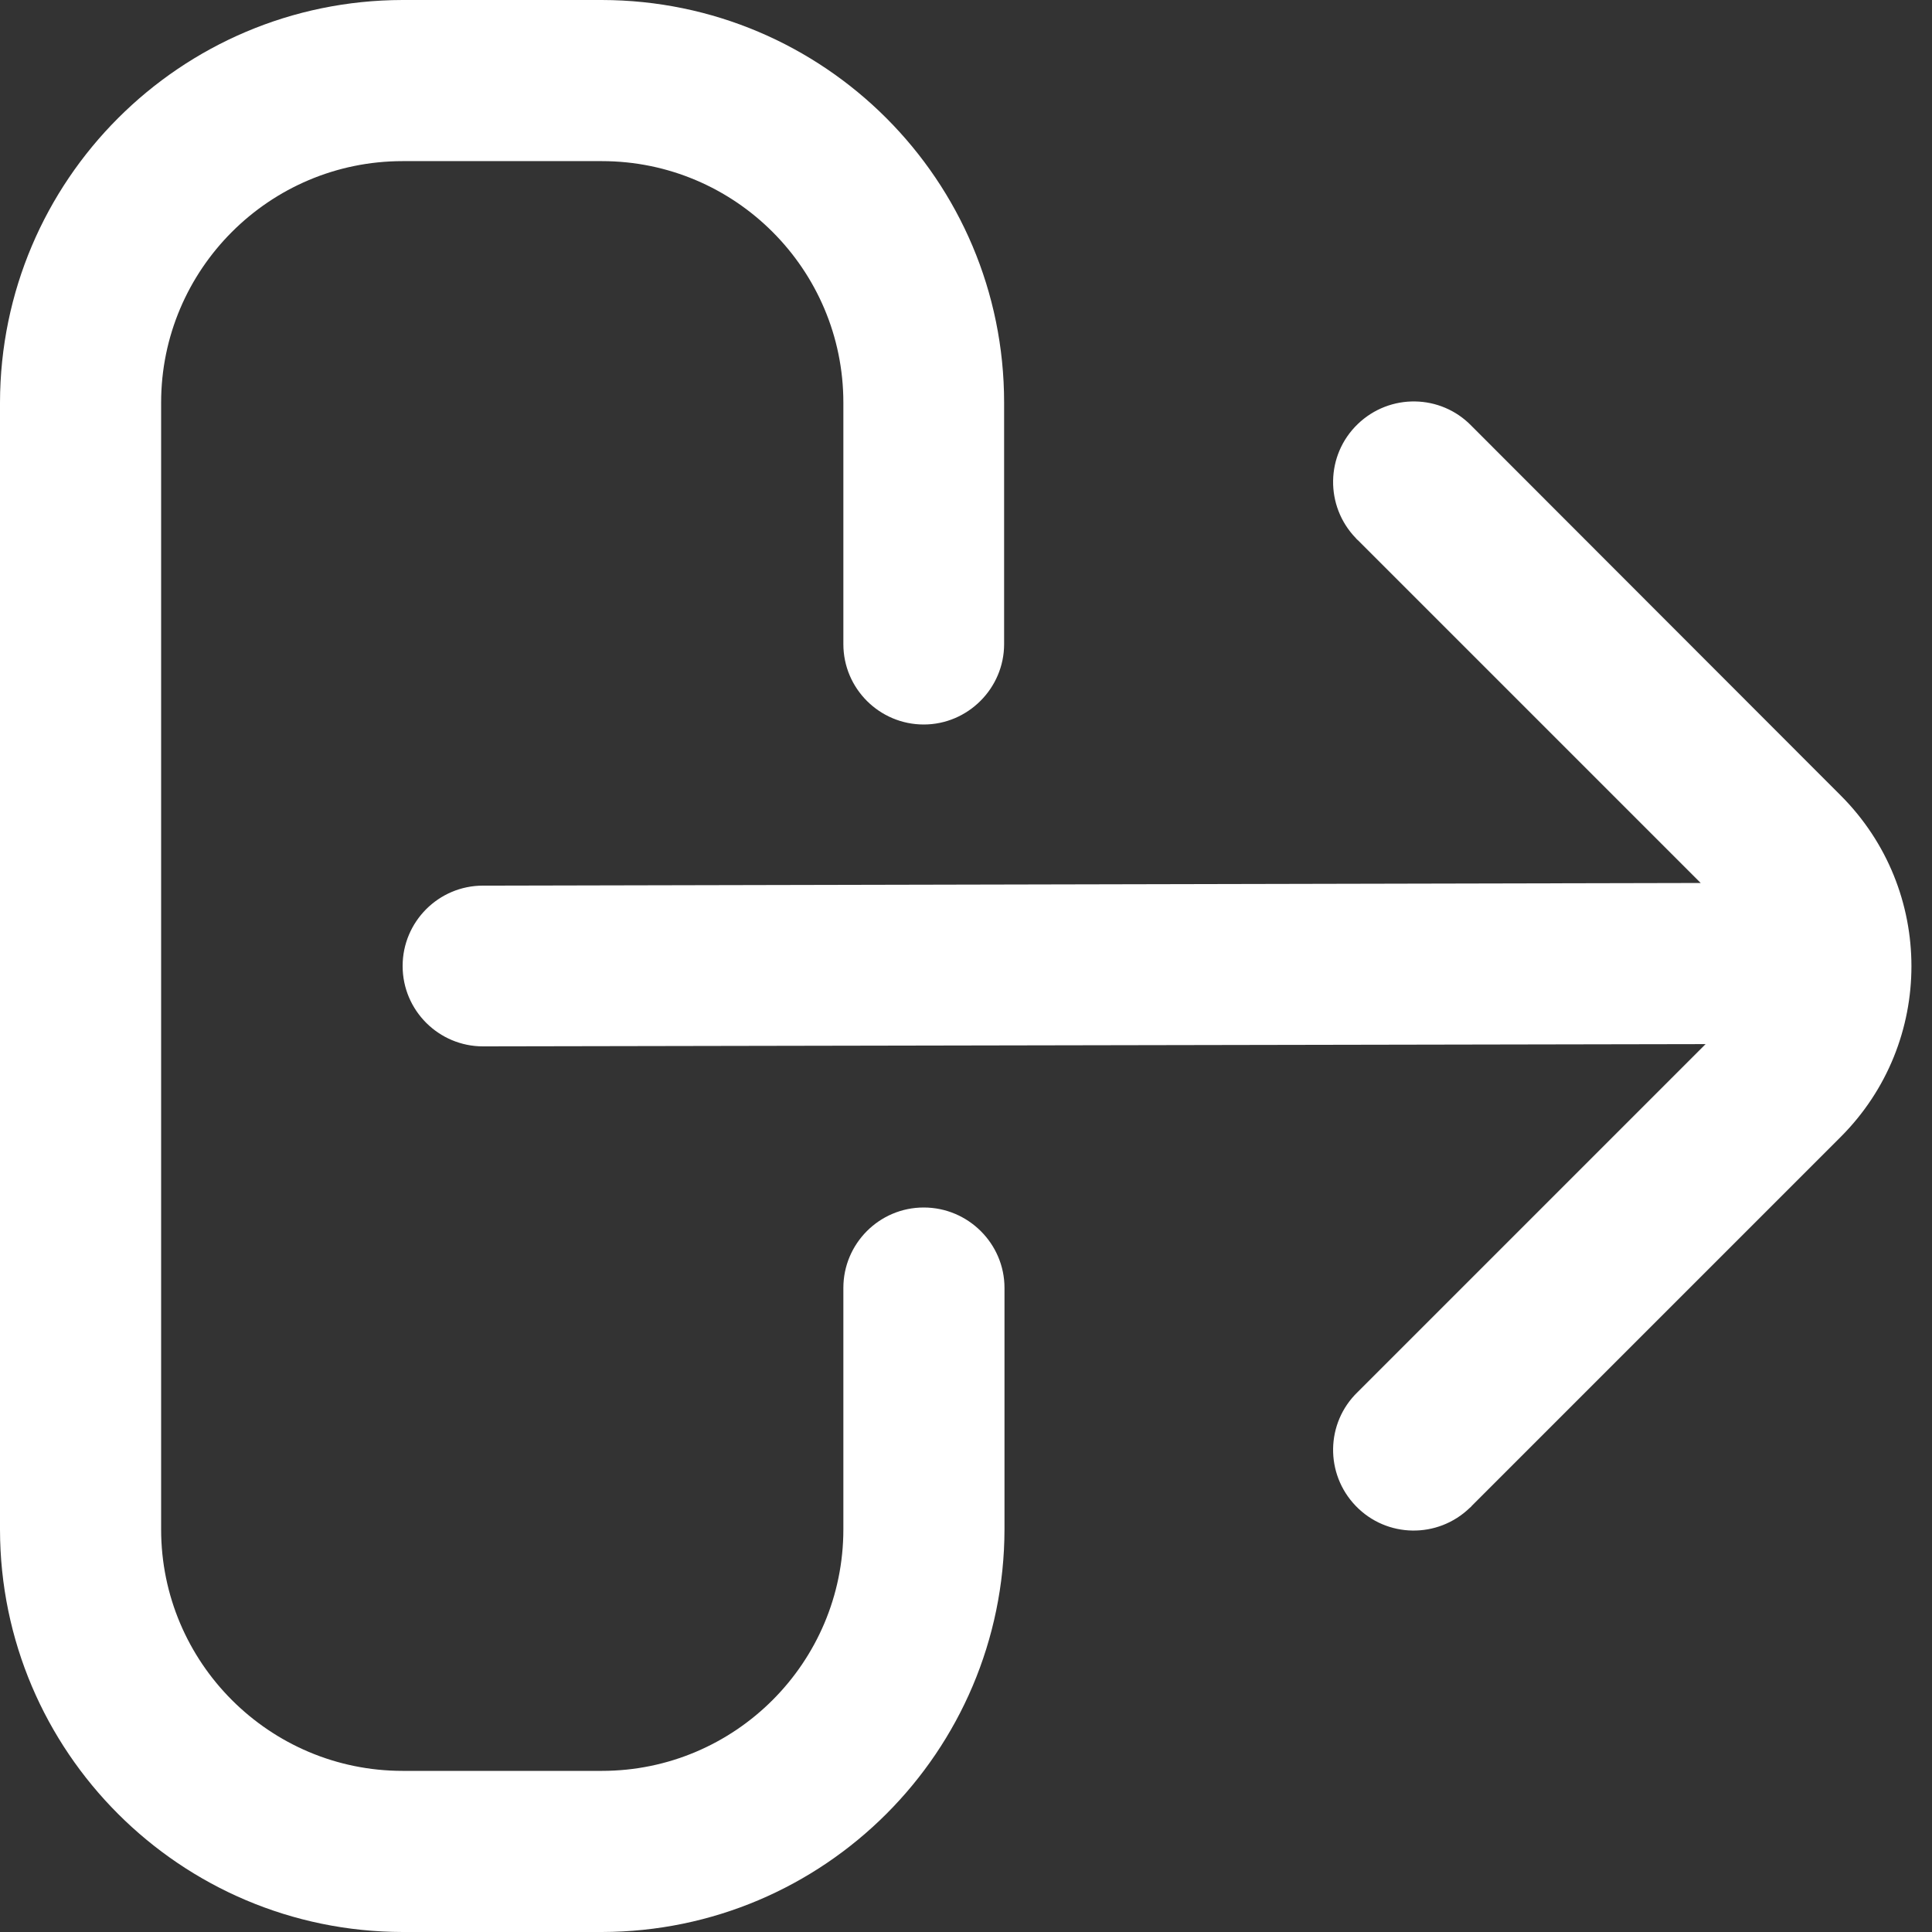 <?xml version="1.0" encoding="utf-8"?>
<!-- Generator: Adobe Illustrator 27.0.0, SVG Export Plug-In . SVG Version: 6.00 Build 0)  -->
<svg version="1.1" id="Layer_1" xmlns="http://www.w3.org/2000/svg" xmlns:xlink="http://www.w3.org/1999/xlink" x="0px" y="0px"
	 viewBox="0 0 512 512" style="enable-background:new 0 0 512 512;" xml:space="preserve">
<rect x="0" y="0" width="512" height="512" fill="#333333" stroke="none"/>
<style type="text/css">
	.st0{fill:#FFFFFF;}
</style>
<path class="st0" d="M244.8,320c-11.8,0-21.3,9.6-21.3,21.3v64c0,35.3-28.7,64-64,64h-52.8c-35.3,0-64-28.7-64-64V106.7
	c0-35.3,28.7-64,64-64h52.8c35.3,0,64,28.7,64,64v64c0,11.8,9.6,21.3,21.3,21.3s21.3-9.6,21.3-21.3v-64
	C266.1,47.8,218.4,0.1,159.5,0h-52.8C47.8,0.1,0.1,47.8,0,106.7v298.7C0.1,464.2,47.8,511.9,106.7,512h52.8
	c58.9-0.1,106.6-47.8,106.7-106.7v-64C266.2,329.6,256.6,320,244.8,320z"/>
<path class="st0" d="M487.8,210.8L390,112.9c-8.2-8.5-21.7-8.7-30.2-0.5c-8.5,8.2-8.7,21.7-0.5,30.2c0.2,0.2,0.3,0.4,0.5,0.5
	l90.9,90.9L128,234.7c-11.8,0-21.3,9.6-21.3,21.3c0,11.8,9.6,21.3,21.3,21.3l0,0l324-0.6l-92.2,92.2c-8.5,8.2-8.7,21.7-0.5,30.2
	s21.7,8.7,30.2,0.5c0.2-0.2,0.4-0.3,0.5-0.5l97.8-97.8C512.8,276.3,512.8,235.8,487.8,210.8z"/>
</svg>
